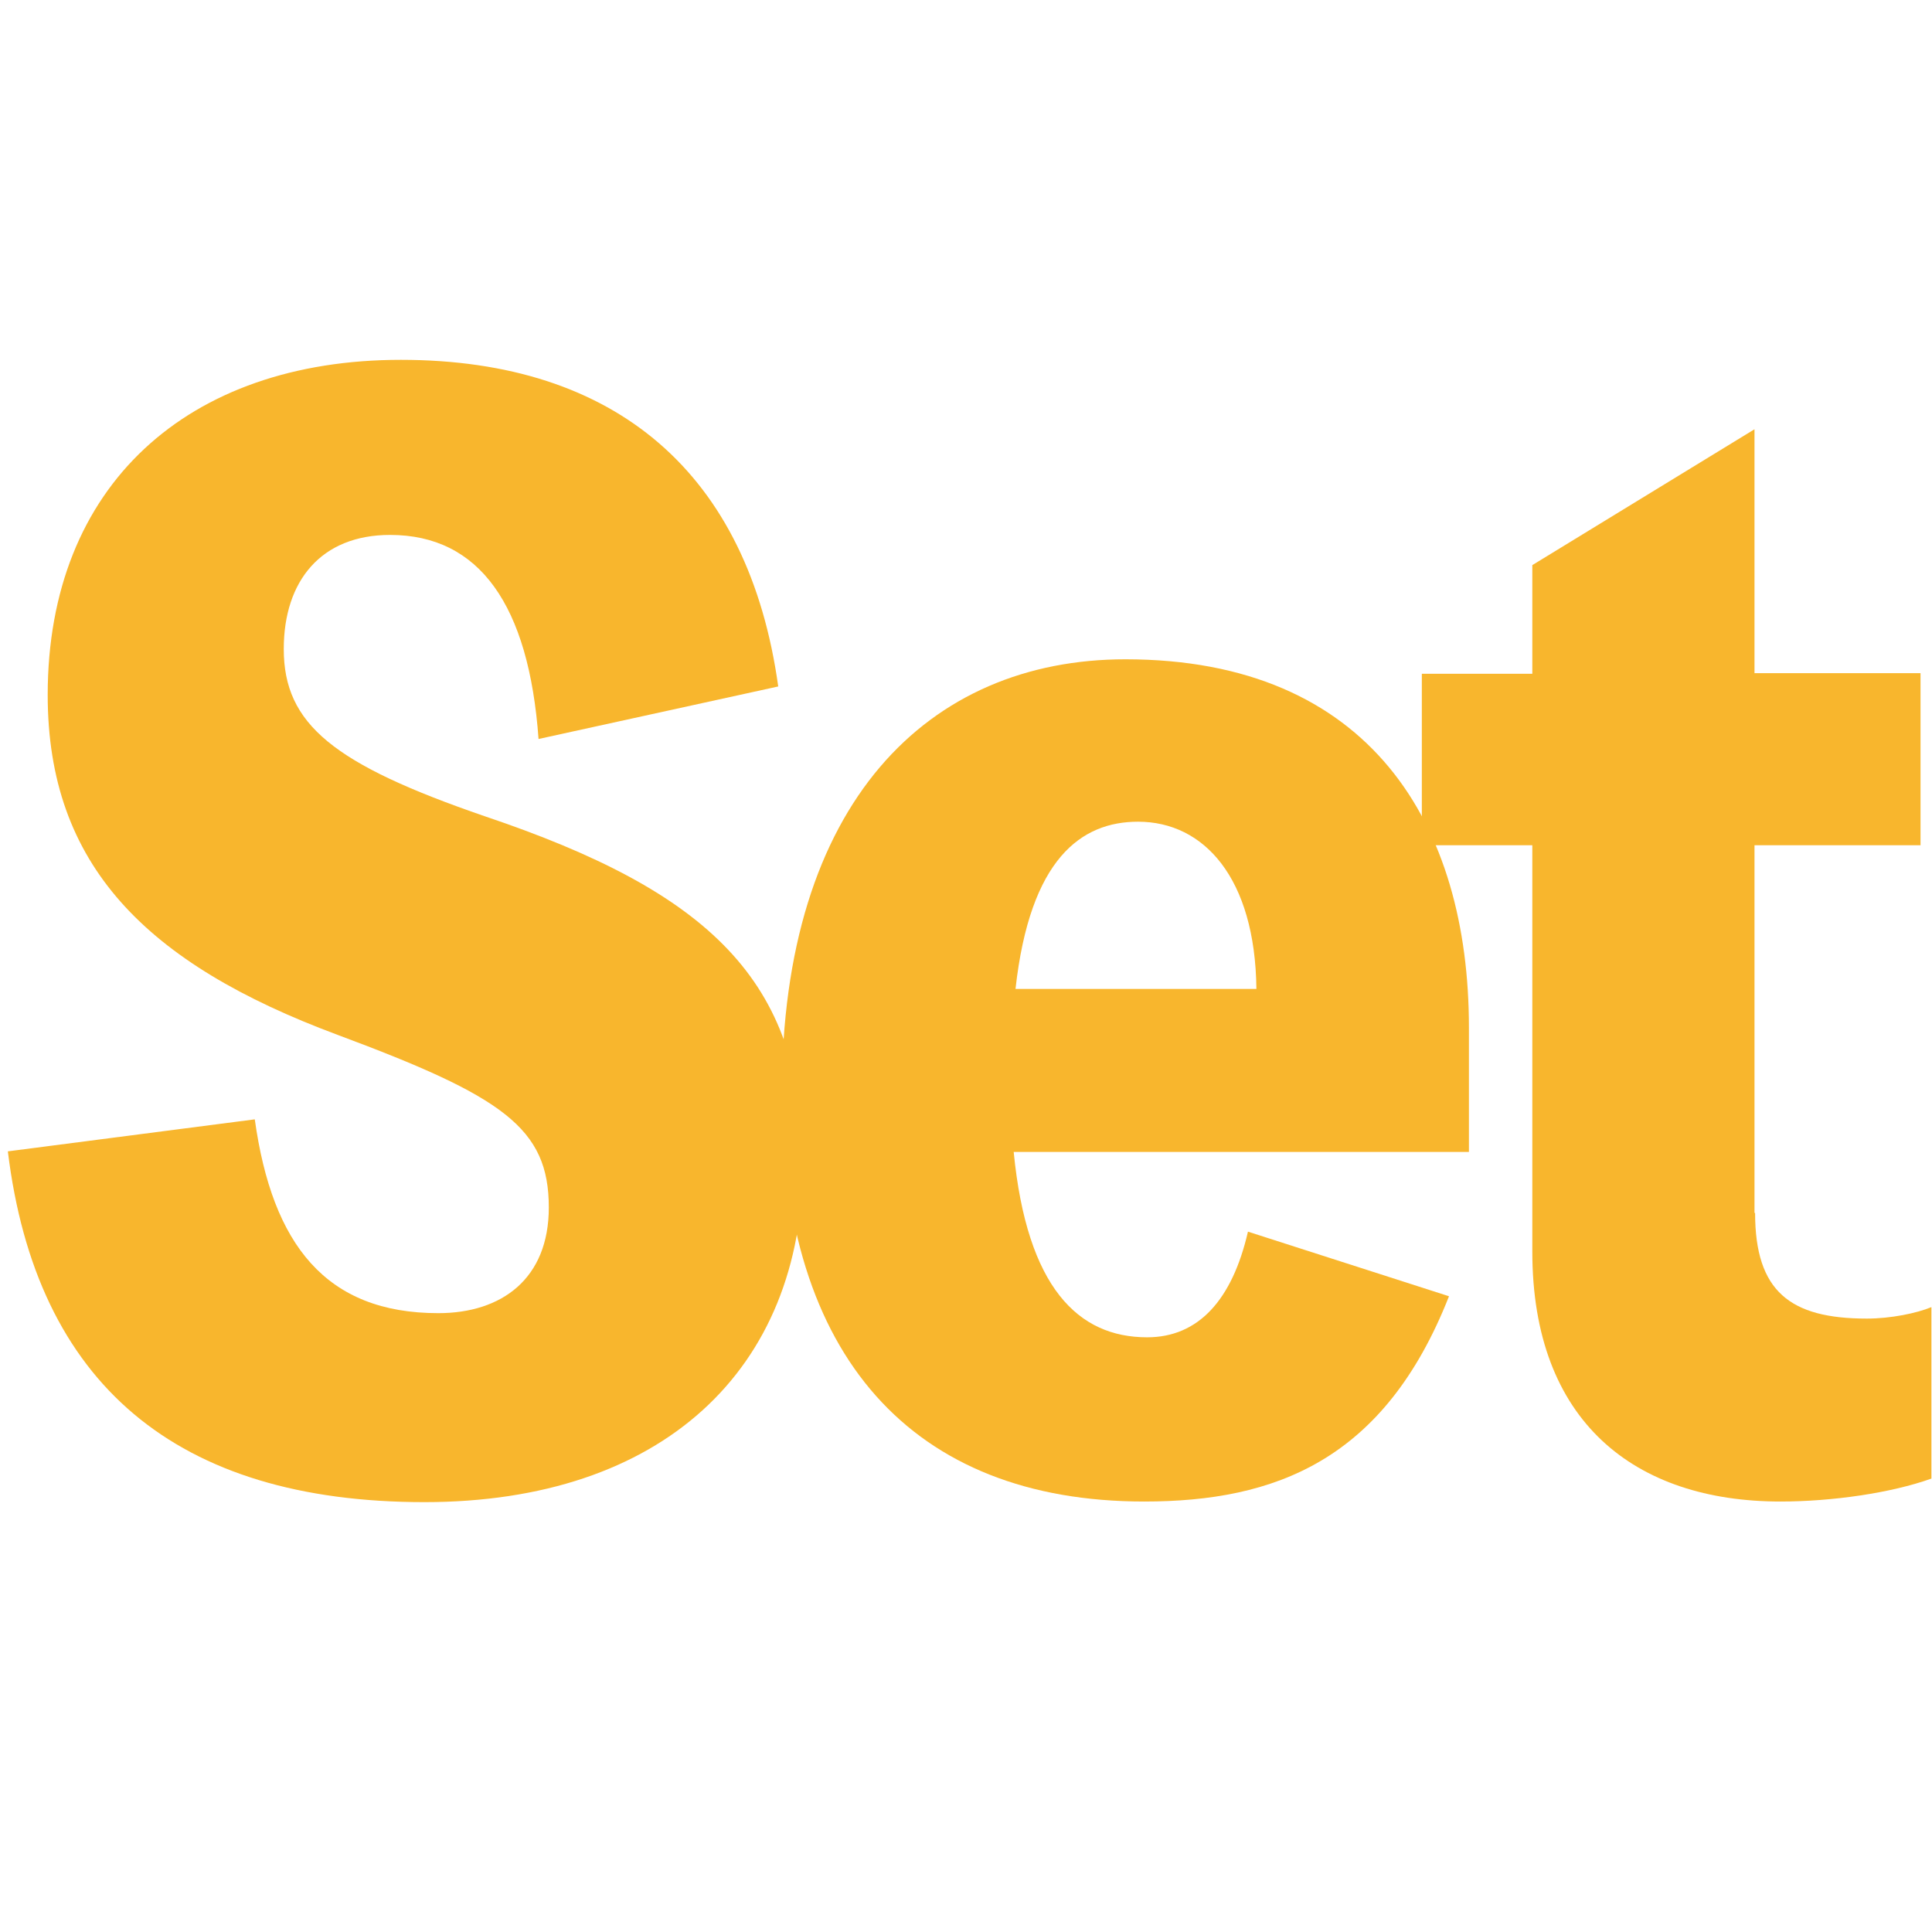<?xml version="1.0" encoding="utf-8"?>
<!-- Generator: Adobe Illustrator 27.0.0, SVG Export Plug-In . SVG Version: 6.00 Build 0)  -->
<svg version="1.1" id="图层_1" xmlns="http://www.w3.org/2000/svg" xmlns:xlink="http://www.w3.org/1999/xlink" x="0px" y="0px"
	 viewBox="0 0 32 32" style="enable-background:new 0 0 32 32;" xml:space="preserve">


<g>
	<path  d="M4.22,18.54c0.29,2.08,1.18,3.21,3.04,3.21c1.05,0,1.83-0.57,1.83-1.75c0-1.32-0.76-1.84-3.5-2.86
		c-3.17-1.18-4.8-2.81-4.8-5.63c0-3.47,2.32-5.55,5.85-5.55c3.57,0,5.76,1.89,6.25,5.41l-3.97,0.87c-0.16-2.22-0.98-3.38-2.46-3.38
		c-1.14,0-1.76,0.76-1.76,1.89c0,1.25,0.83,1.91,3.33,2.77c3.71,1.25,5.27,2.72,5.27,5.74c0,3.43-2.34,5.62-6.27,5.62
		c-4.11,0-6.43-1.96-6.9-5.81L4.22,18.54z" fill="#F8B62D"/>
	<path  d="M24.34,19.08h-7.55c0.22,2.25,1.07,3.07,2.21,3.07c0.85,0,1.41-0.62,1.67-1.75L24,21.47
		c-1.07,2.72-2.88,3.4-5.05,3.4c-3.84,0-6-2.41-6-6.76c0-4.82,2.43-7.19,5.69-7.19c4.06,0,5.69,2.74,5.69,6.1V19.08z M20.81,16.38
		c-0.02-1.84-0.87-2.77-1.96-2.77c-0.94,0-1.79,0.61-2.03,2.77H20.81z" fill="#F8B62D"/>
	<path d="M29.07,20.09c0,1.3,0.58,1.75,1.85,1.75c0.4,0,0.83-0.09,1.07-0.19v2.84c-0.67,0.24-1.65,0.38-2.5,0.38
		c-2.41,0-4.11-1.32-4.11-4.14V14h-1.83v-2.84h1.83v-1.8l3.68-2.25v4.04h2.75V14h-2.75V20.09z" fill="#F8B62D"/>
</g>
</svg>
